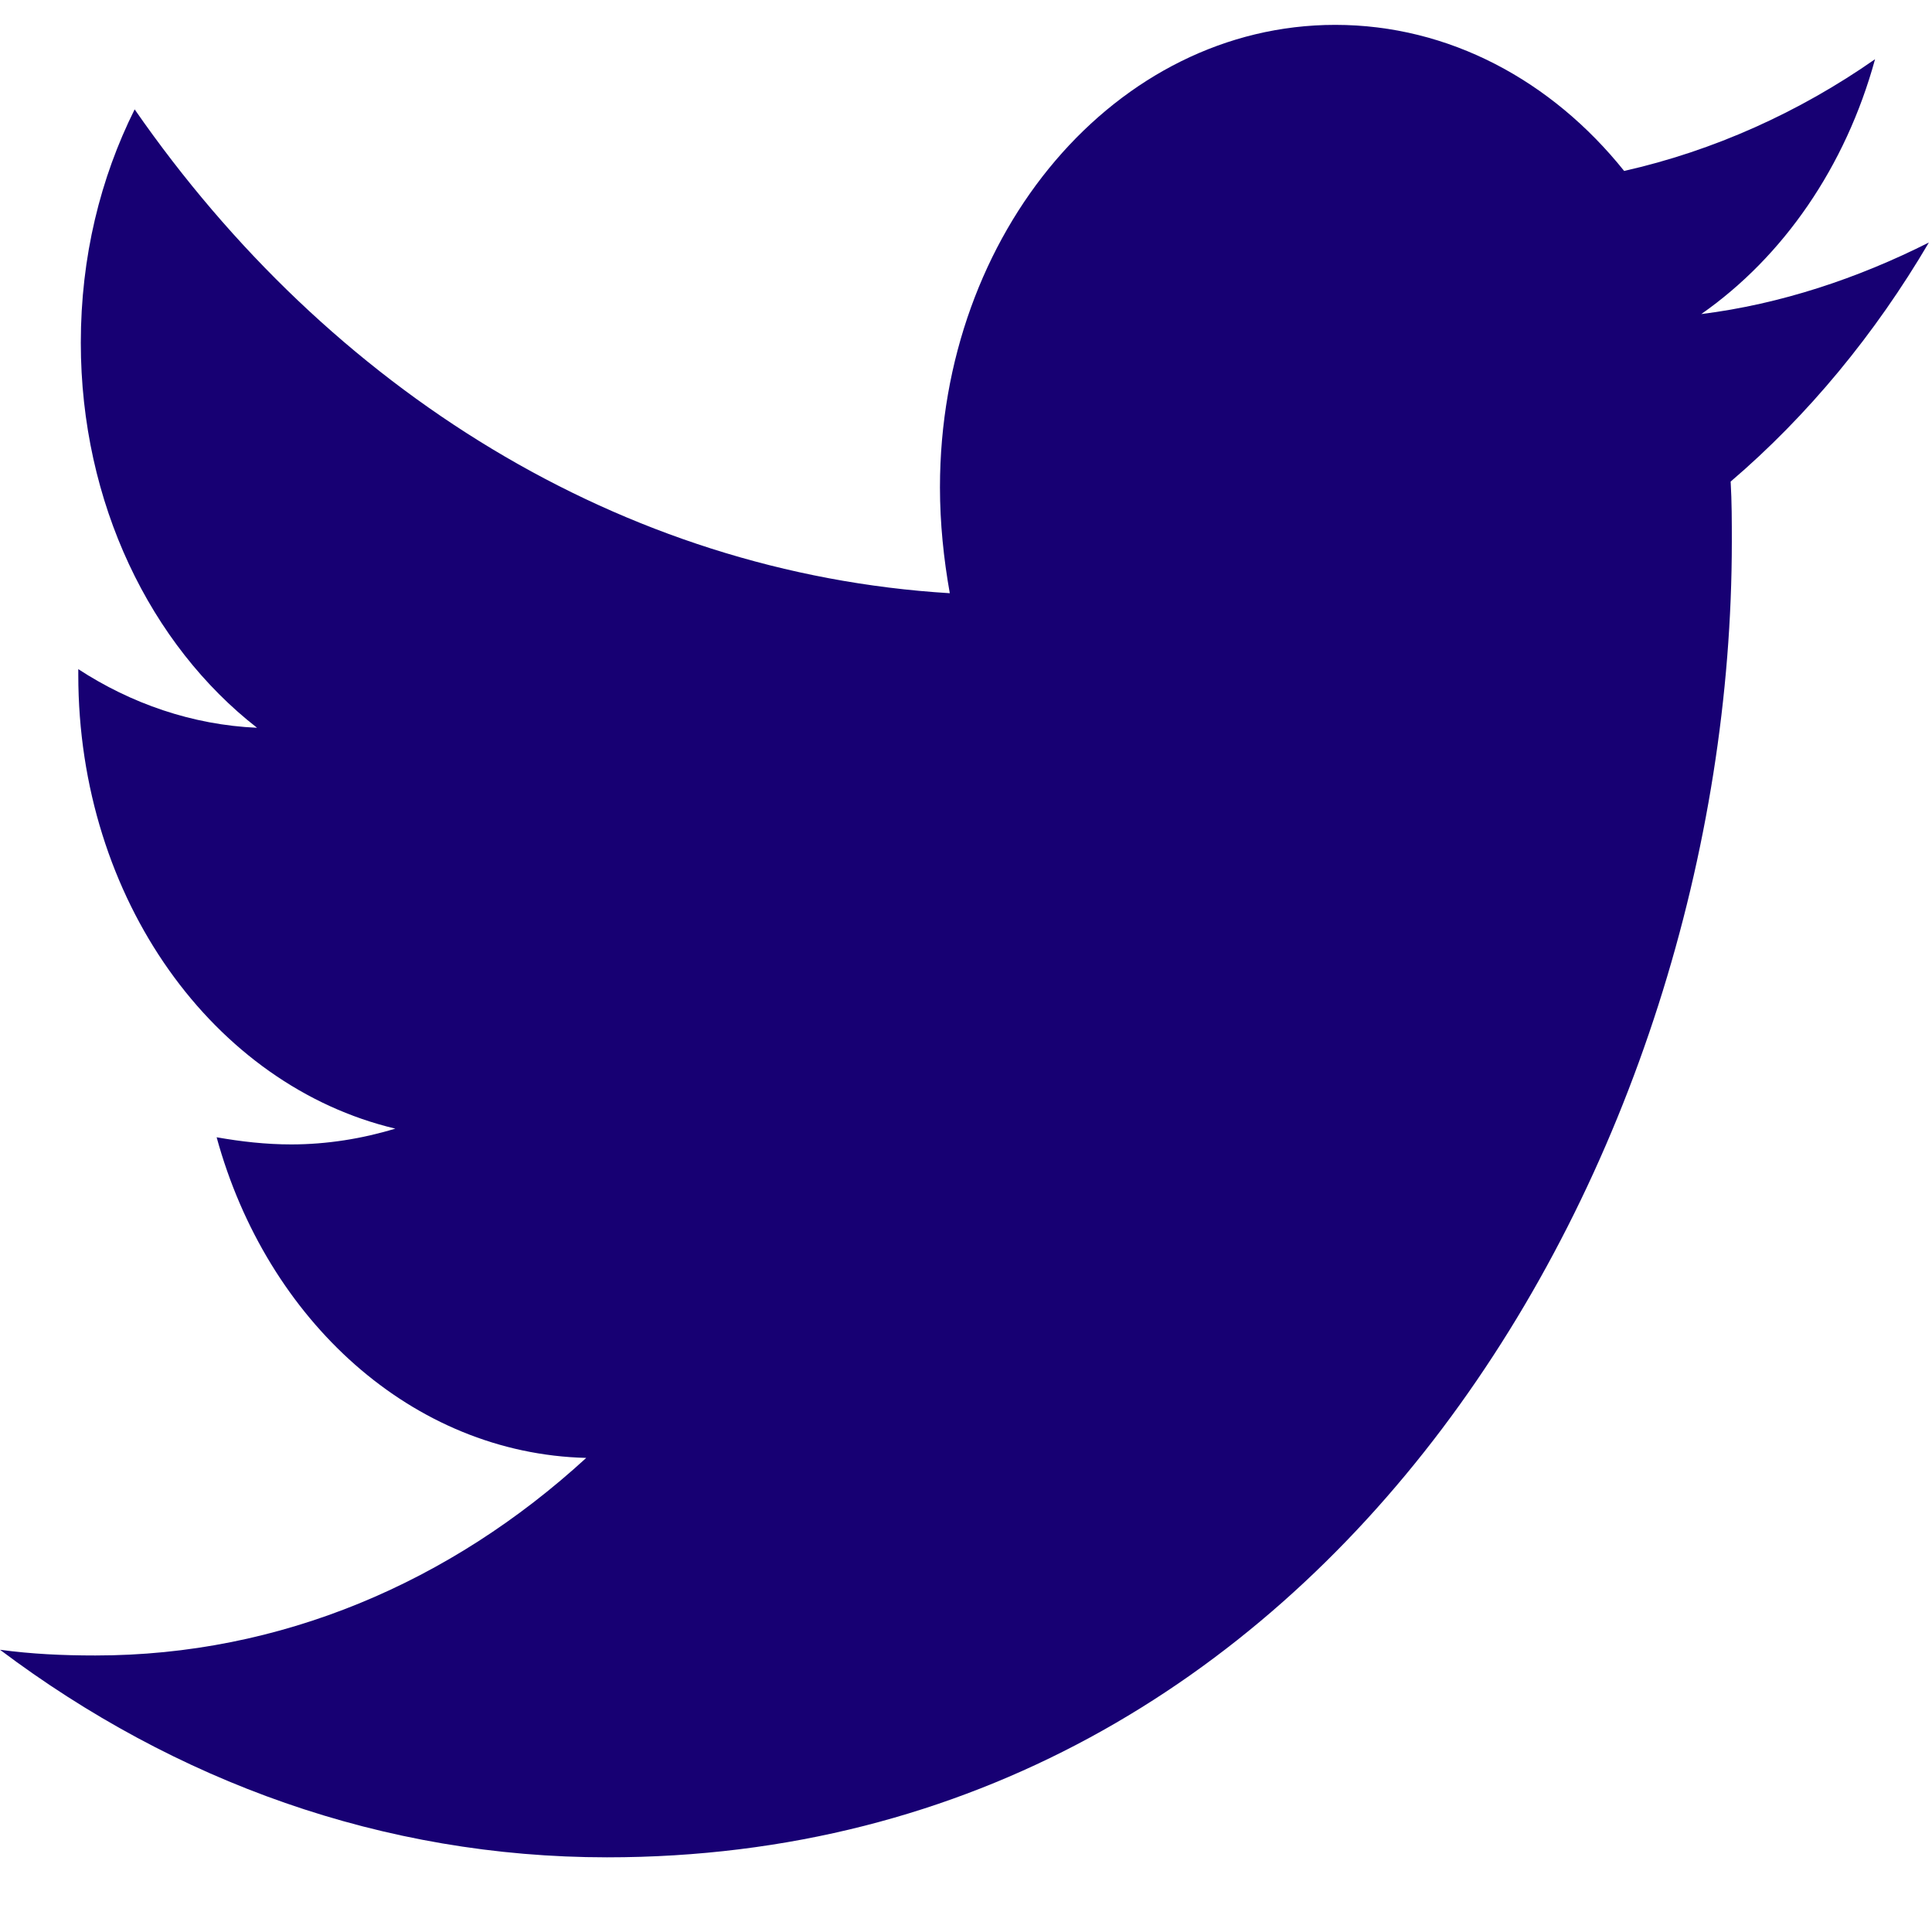 <svg width="23" height="23" viewBox="0 0 23 23" fill="none" xmlns="http://www.w3.org/2000/svg">
<path d="M20.603 5.733C20.617 5.972 20.617 6.21 20.617 6.449C20.617 13.726 15.882 22.111 7.227 22.111C4.561 22.111 2.084 21.208 0 19.64C0.379 19.691 0.743 19.708 1.136 19.708C3.337 19.708 5.362 18.839 6.979 17.356C4.91 17.305 3.176 15.72 2.579 13.539C2.87 13.59 3.162 13.624 3.468 13.624C3.89 13.624 4.313 13.556 4.706 13.436C2.55 12.925 0.932 10.71 0.932 8.034V7.966C1.559 8.375 2.288 8.63 3.06 8.664C1.792 7.676 0.962 5.989 0.962 4.08C0.962 3.057 1.195 2.12 1.603 1.302C3.919 4.642 7.402 6.824 11.307 7.062C11.234 6.653 11.19 6.227 11.19 5.801C11.19 2.768 13.288 0.296 15.896 0.296C17.251 0.296 18.475 0.961 19.335 2.035C20.398 1.796 21.419 1.336 22.322 0.705C21.972 1.984 21.229 3.057 20.253 3.739C21.2 3.62 22.118 3.313 22.963 2.887C22.322 3.978 21.521 4.949 20.603 5.733Z" fill="#170073"/>
</svg>
